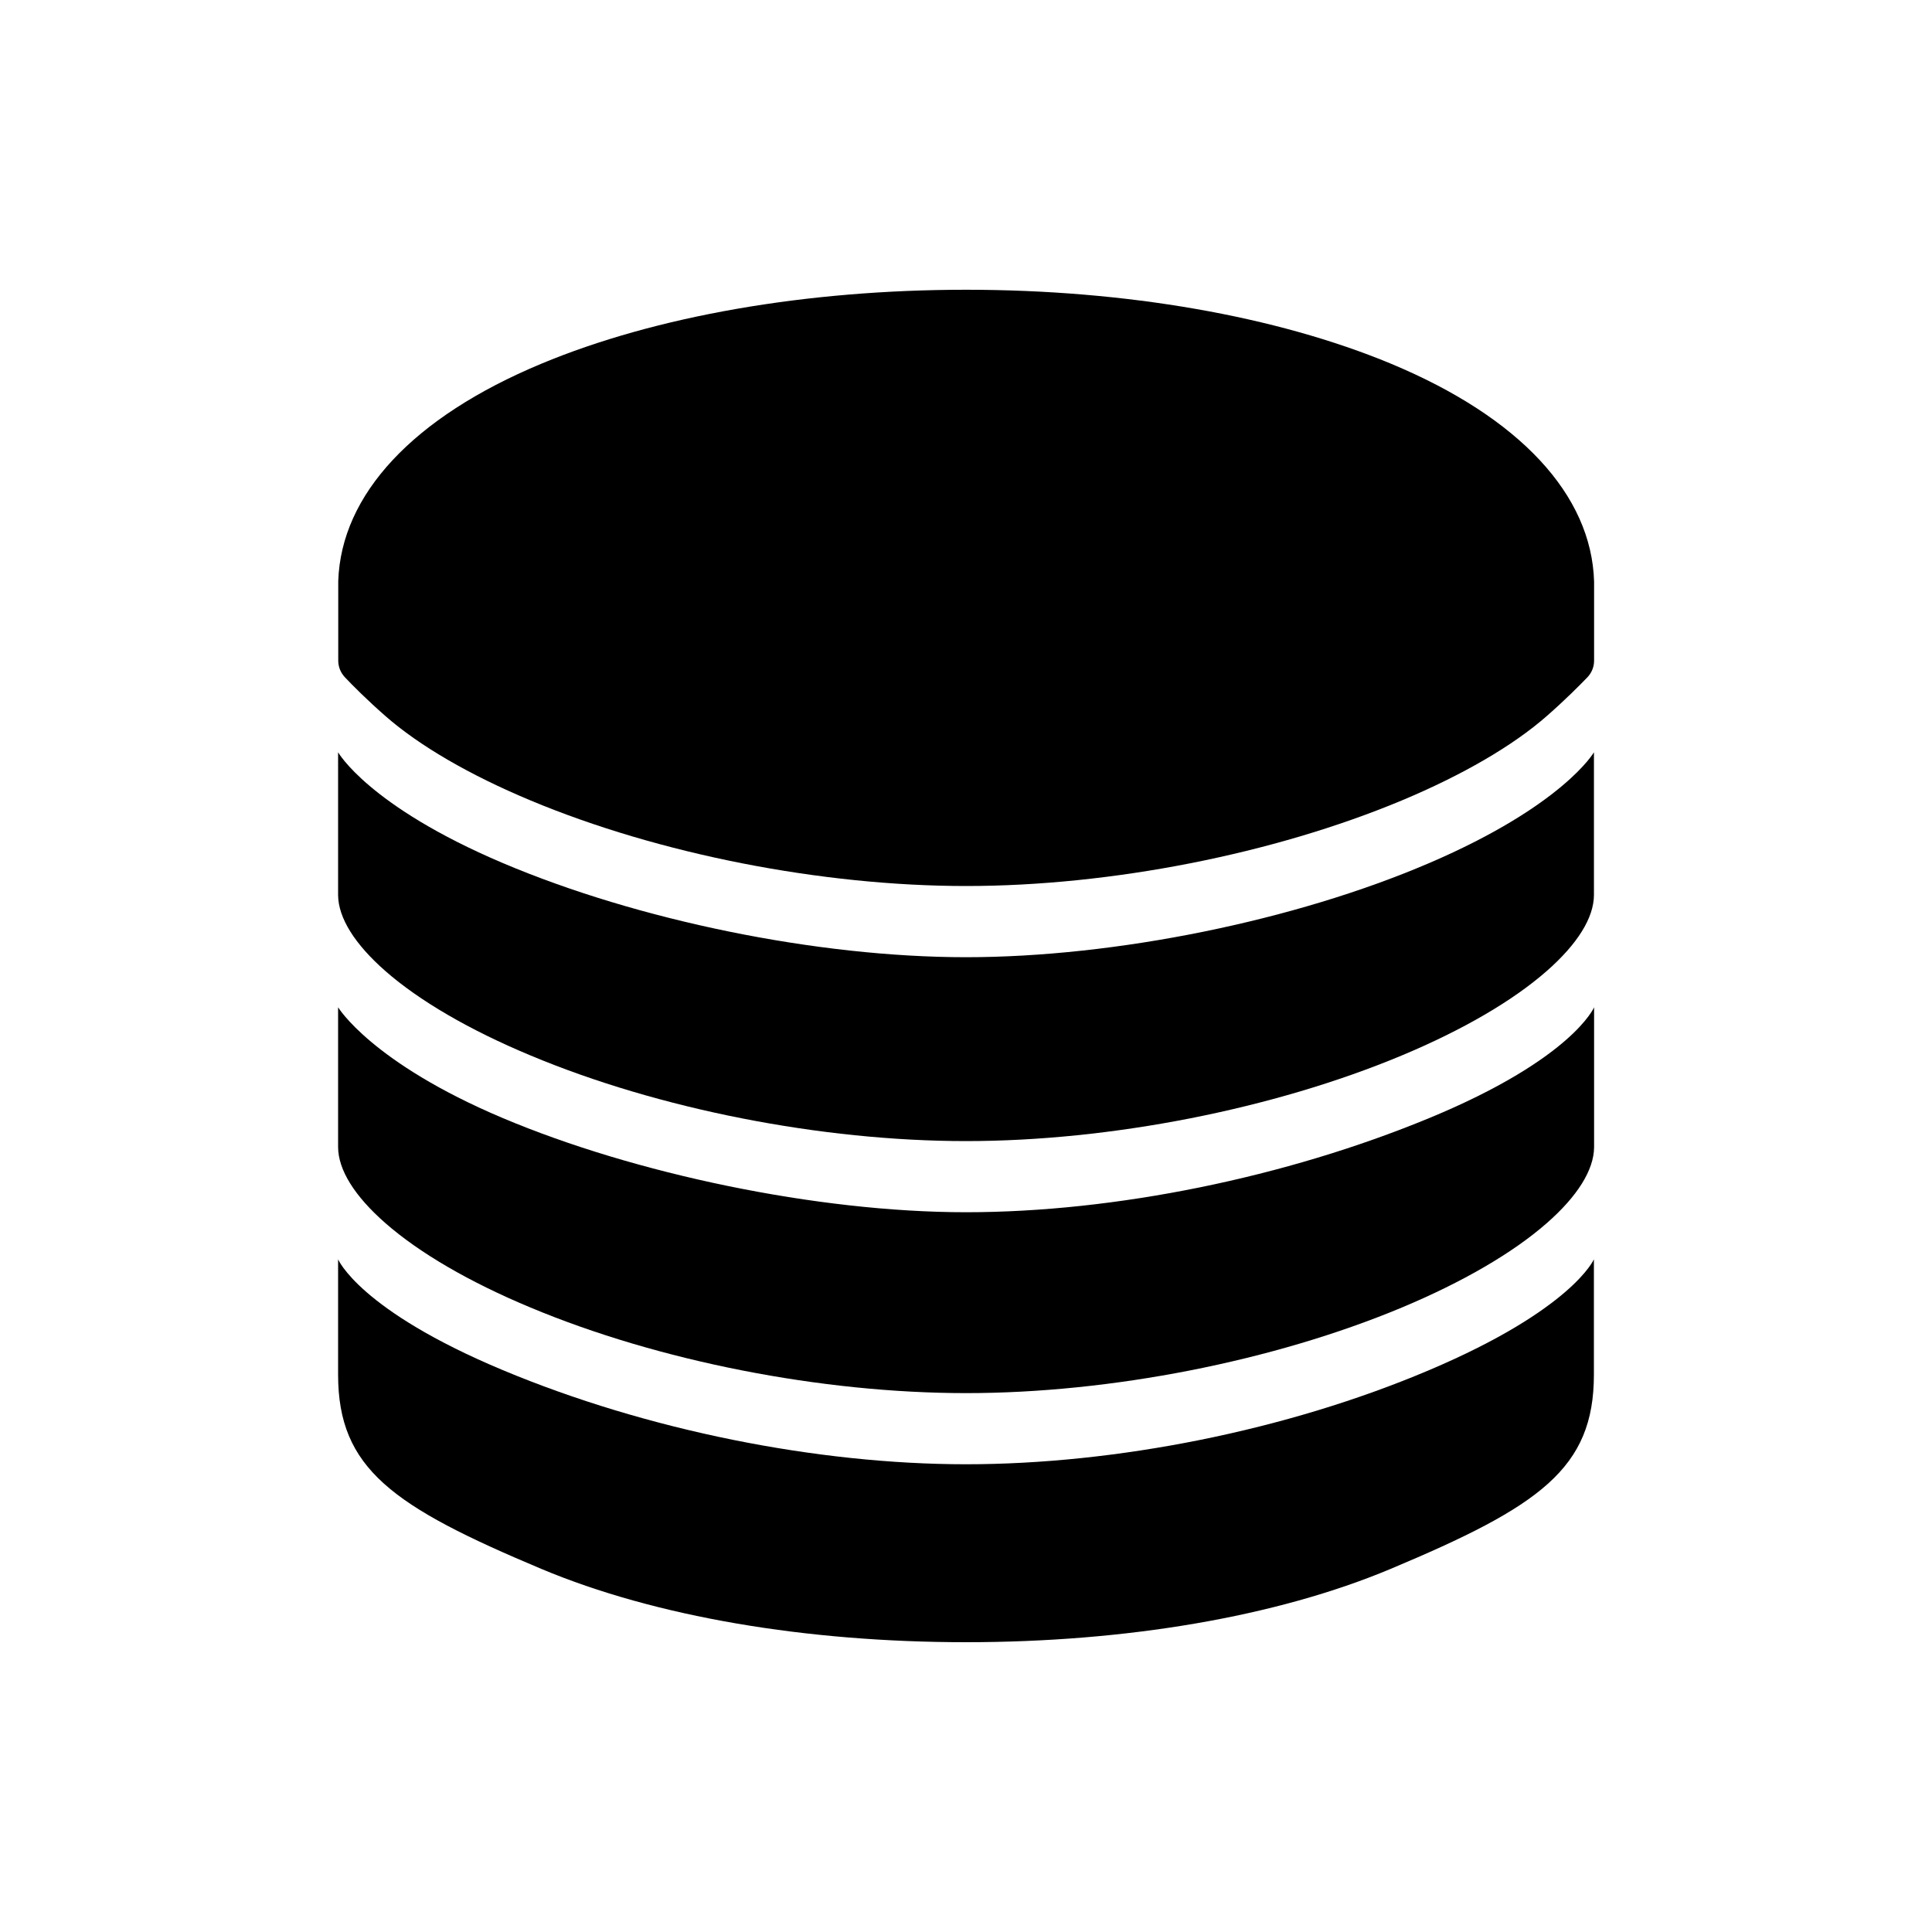 <!-- Generated by IcoMoon.io -->
<svg version="1.1" xmlns="http://www.w3.org/2000/svg" width="40" height="40" viewBox="0 0 40 40">
<title>io-server-sharp</title>
<path d="M29.589 28.367c-2.964 1.258-6.502 1.949-9.589 1.949s-6.617-0.706-9.59-1.949-3.41-2.294-3.41-2.294v2.387c0 1.947 1.125 2.727 4.207 4.022 2.363 0.992 5.491 1.518 8.793 1.518s6.429-0.526 8.792-1.518c3.083-1.294 4.208-2.075 4.208-4.022v-2.387s-0.446 1.037-3.411 2.294z"></path>
<path d="M7.981 14.826c0.702 0.615 1.739 1.218 3 1.745 2.655 1.11 6.028 1.773 9.022 1.773s6.367-0.663 9.023-1.773c1.258-0.527 2.295-1.13 2.997-1.745 0.379-0.332 0.678-0.633 0.842-0.803 0.086-0.090 0.139-0.211 0.139-0.346 0-0 0-0 0-0.001v0-1.635c-0.053-1.799-1.544-3.401-4.201-4.509-2.376-0.989-5.5-1.533-8.803-1.533s-6.427 0.544-8.796 1.533c-2.651 1.106-4.141 2.703-4.201 4.498v1.646c0 0 0 0.001 0 0.001 0 0.134 0.053 0.255 0.138 0.345l-0-0c0.161 0.171 0.46 0.471 0.839 0.803z"></path>
<path d="M29.589 17.869c-2.777 1.193-6.502 1.949-9.589 1.949s-6.804-0.767-9.589-1.949-3.411-2.294-3.411-2.294v2.96c0.005 0.47 0.344 1.013 0.981 1.571 0.702 0.615 1.739 1.219 3 1.745 2.652 1.111 6.025 1.774 9.019 1.774s6.367-0.663 9.023-1.773c1.258-0.526 2.295-1.13 2.997-1.745 0.641-0.562 0.98-1.107 0.981-1.579v-2.953s-0.633 1.101-3.411 2.294z"></path>
<path d="M29.589 23.149c-2.964 1.226-6.502 1.949-9.589 1.949s-6.867-0.8-9.589-1.949-3.411-2.294-3.411-2.294v2.891c0 0.472 0.34 1.018 0.981 1.579 0.702 0.615 1.738 1.219 3 1.745 2.655 1.111 6.027 1.773 9.022 1.773s6.367-0.663 9.023-1.773c1.258-0.527 2.295-1.13 2.997-1.745 0.637-0.558 0.976-1.101 0.981-1.571v-2.899s-0.449 1.068-3.414 2.294z"></path>
</svg>
